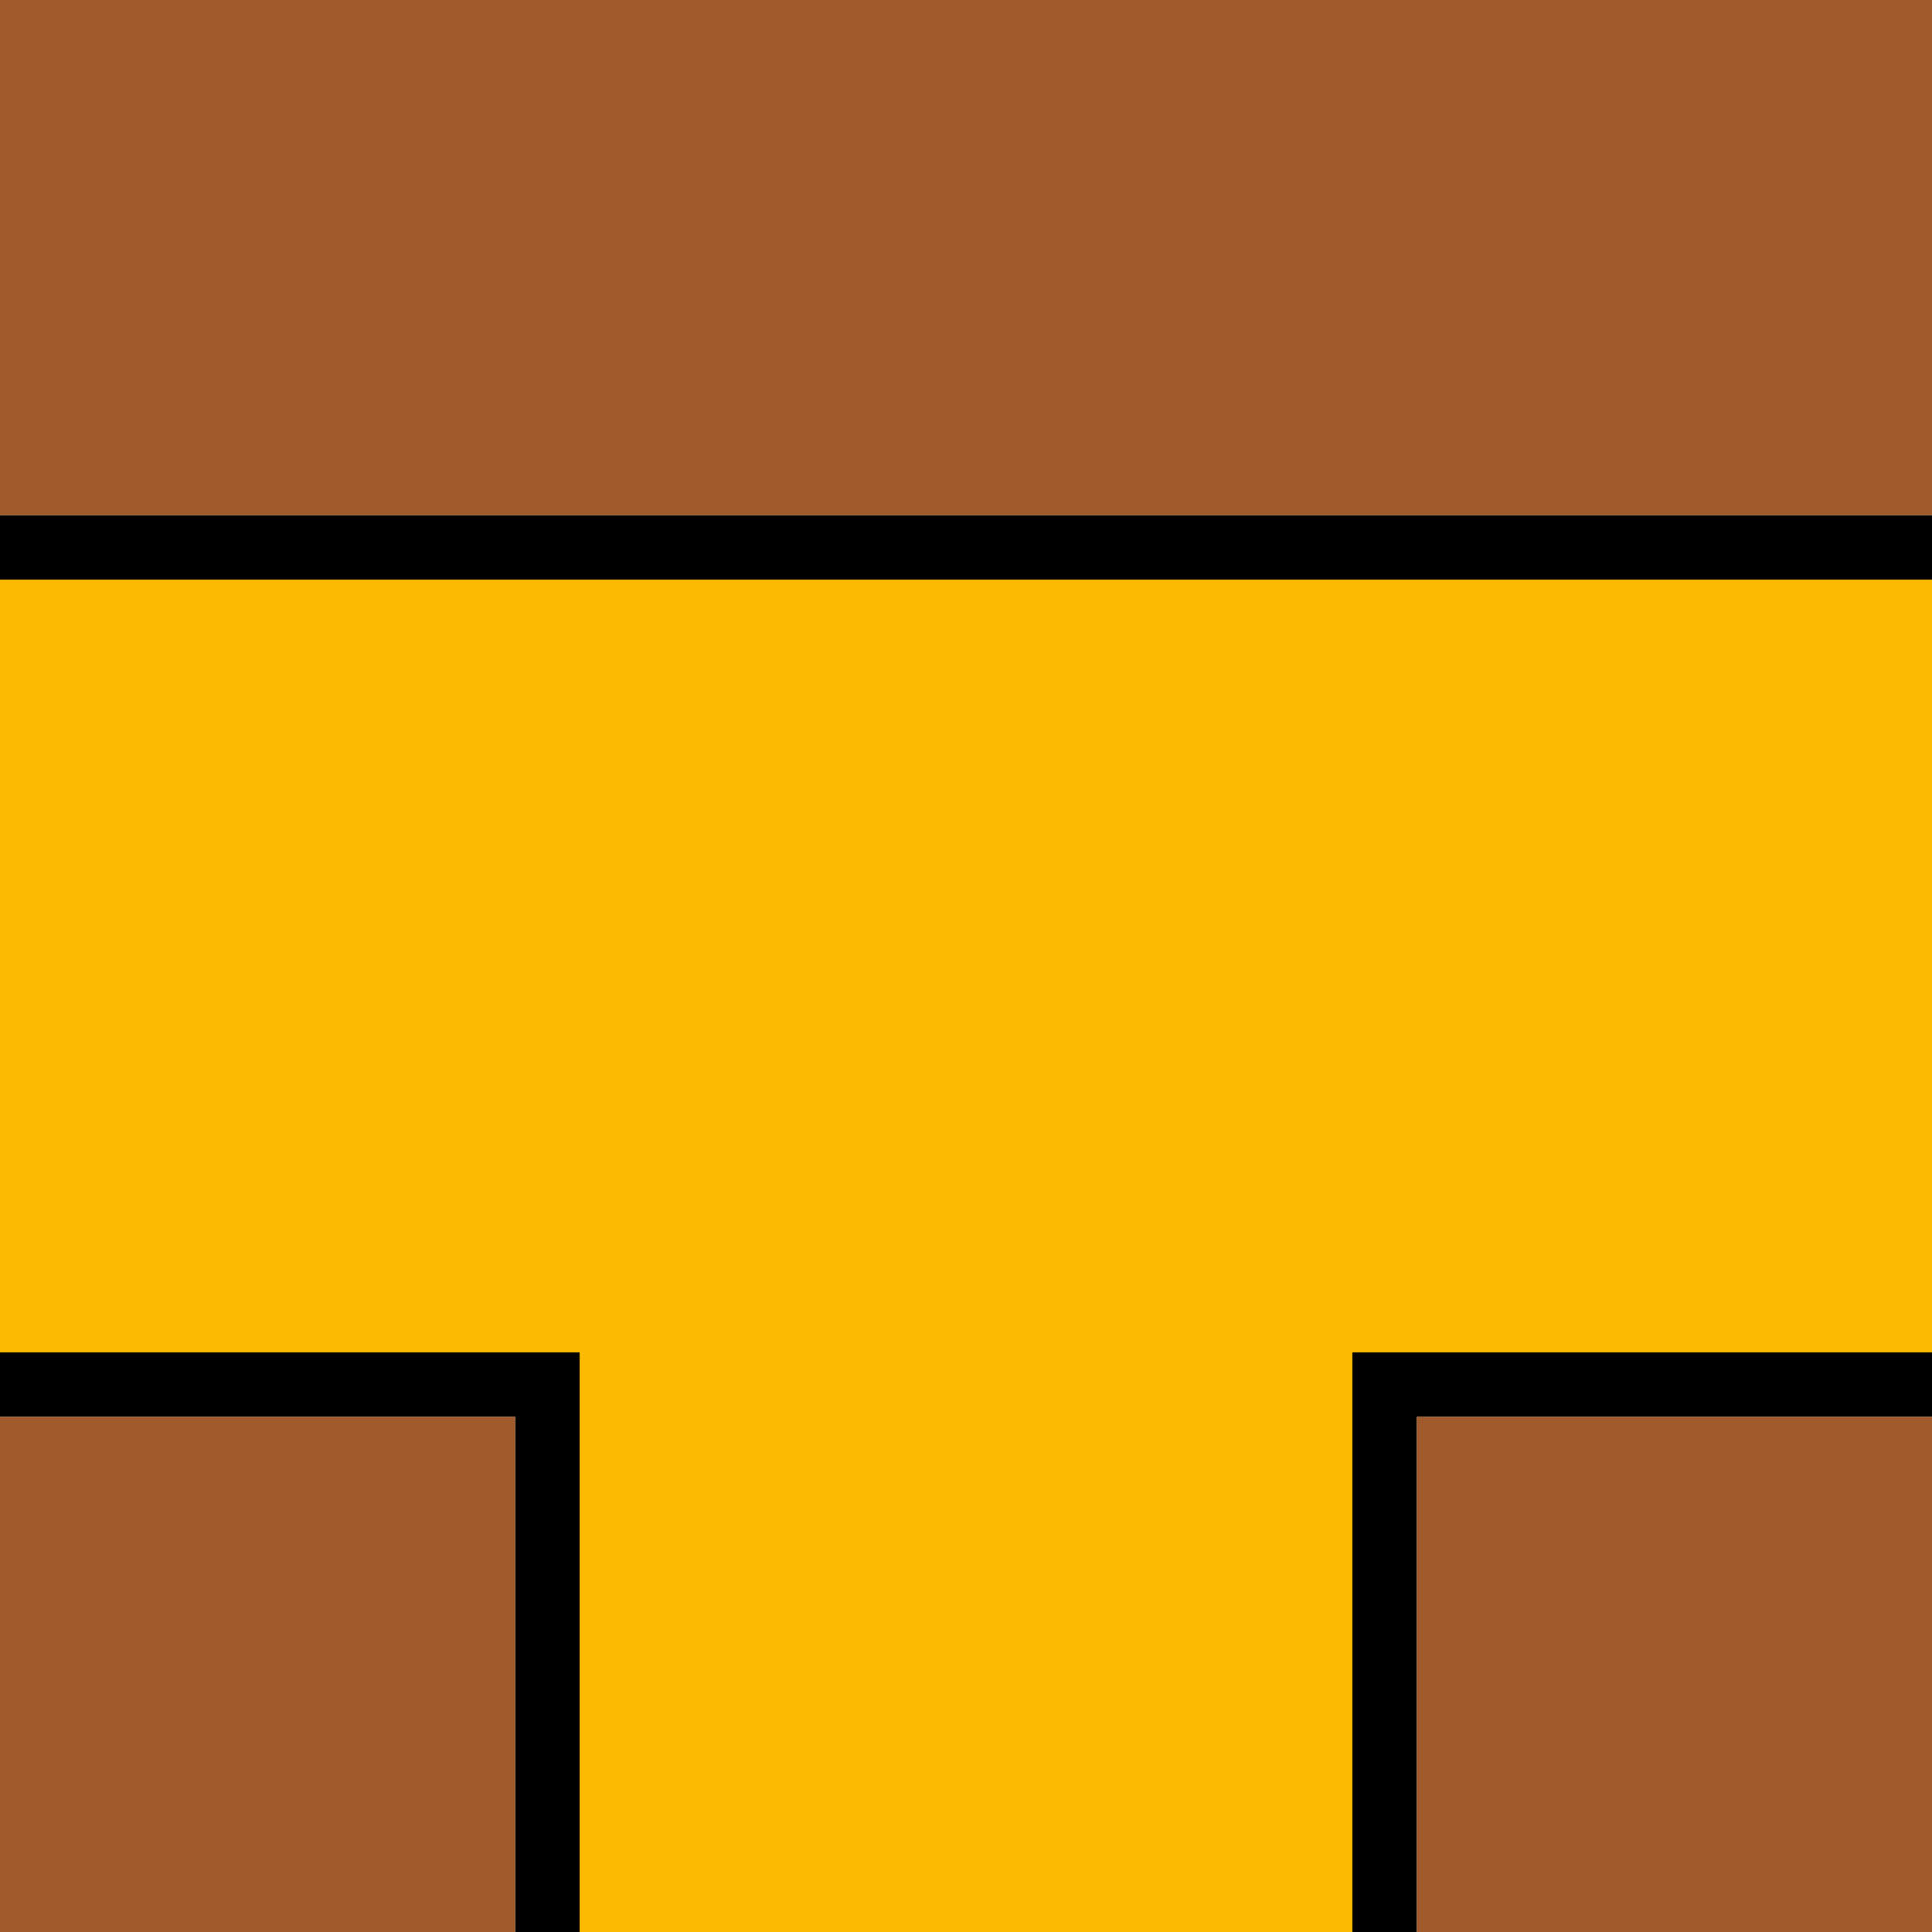 <?xml version="1.0" encoding="UTF-8" standalone="no"?>
<svg
   xmlns:dc="http://purl.org/dc/elements/1.1/"
   xmlns:cc="http://creativecommons.org/ns#"
   xmlns:rdf="http://www.w3.org/1999/02/22-rdf-syntax-ns#"
   xmlns:svg="http://www.w3.org/2000/svg"
   xmlns="http://www.w3.org/2000/svg"
   xmlns:sodipodi="http://sodipodi.sourceforge.net/DTD/sodipodi-0.dtd"
   xmlns:inkscape="http://www.inkscape.org/namespaces/inkscape"
   height="60"
   width="60"
   version="1.1"
   id="svg10"
   sodipodi:docname="fork.svg"
   inkscape:version="1.0.1 (3bc2e813f5, 2020-09-07)">
  <defs
     id="defs14" />
  <sodipodi:namedview
     pagecolor="#ffffff"
     bordercolor="#666666"
     borderopacity="1"
     objecttolerance="10"
     gridtolerance="10"
     guidetolerance="10"
     inkscape:pageopacity="0"
     inkscape:pageshadow="2"
     inkscape:window-width="1920"
     inkscape:window-height="1017"
     id="namedview12"
     showgrid="false"
     inkscape:zoom="7.0833333"
     inkscape:cx="87.47154"
     inkscape:cy="35.206182"
     inkscape:window-x="-8"
     inkscape:window-y="-8"
     inkscape:window-maximized="1"
     inkscape:current-layer="svg10" />
  <line
     x1="17"
     y1="43"
     x2="17"
     y2="60"
     style="stroke:rgb(0,0,0);stroke-width:2"
     id="line1" />
  <line
     x1="43"
     y1="43"
     x2="43"
     y2="60"
     style="stroke:rgb(0,0,0);stroke-width:2"
     id="line2" />
  <line
     x1="0"
     y1="17"
     x2="60"
     y2="17"
     style="stroke:rgb(0,0,0);stroke-width:2"
     id="line3" />
  <line
     x1="42"
     y1="43"
     x2="60"
     y2="43"
     style="stroke:rgb(0,0,0);stroke-width:2"
     id="line4" />
  <line
     x1="0"
     y1="43"
     x2="18"
     y2="43"
     style="stroke:rgb(0,0,0);stroke-width:2"
     id="line5" />
   <rect
     style="fill:#a05a2c"
     id="rect"
     width="60"
     height="16"
     x="0"
     y="0" />
   <rect
     style="fill:#fcba03"
     id="rect"
     width="60"
     height="24"
     x="0"
     y="18" />
   <rect
     style="fill:#fcba03"
     id="rect"
     width="24"
     height="19"
     x="18"
     y="41" />
   <rect
     style="fill:#a05a2c"
     id="rect"
     width="16"
     height="16"
     x="0"
     y="44" />
   <rect
     style="fill:#a05a2c"
     id="rect"
     width="16"
     height="16"
     x="44"
     y="44" />
</svg>
